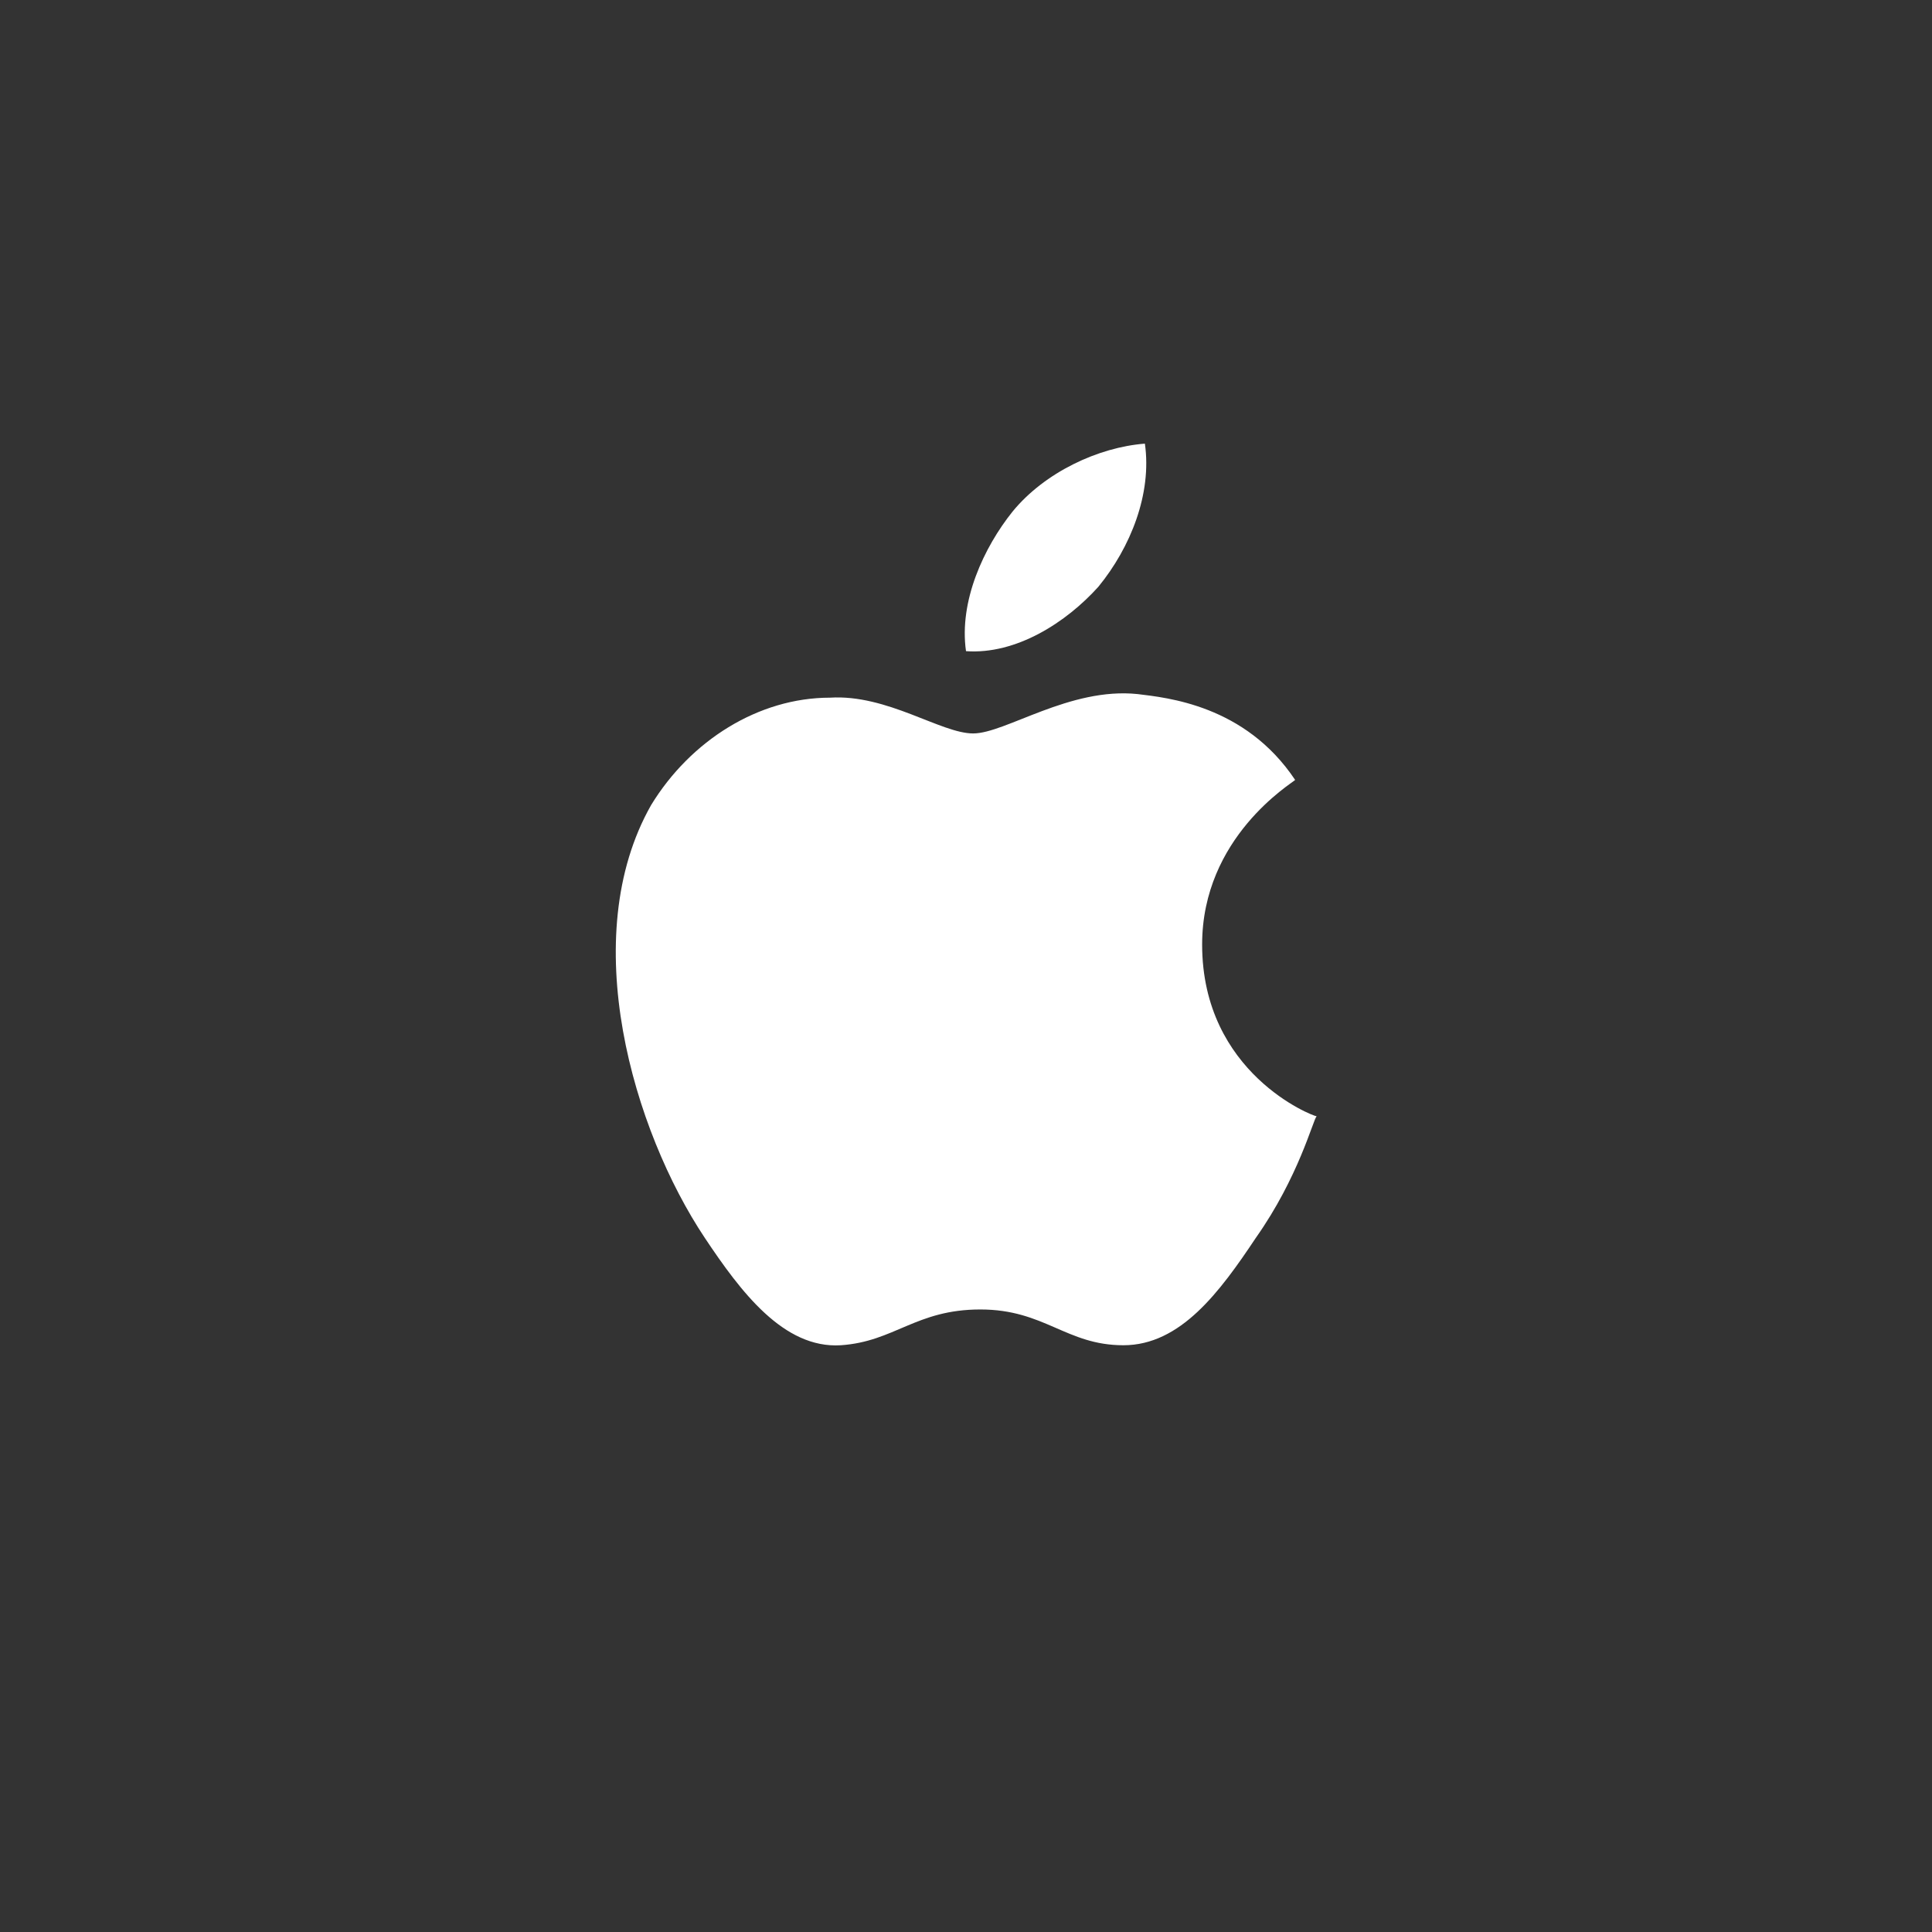 <svg xmlns="http://www.w3.org/2000/svg" viewBox="0 0 54 54"><rect x="0" y="0" width="54" height="54" fill="#333333" stroke="none"/><g fill="#FFF"><path d="M33.6 26.4c0-3 2.5-4.5 2.6-4.6-1.4-2.1-3.6-2.3-4.4-2.4-1.9-.2-3.7 1.1-4.6 1.1-.9 0-2.4-1.1-4-1-2 0-3.9 1.2-5 3-2.1 3.7-.5 9.1 1.5 12.1 1 1.5 2.2 3.1 3.8 3 1.5-.1 2.1-1 3.9-1 1.8 0 2.4 1 4 1s2.7-1.5 3.7-3c1.2-1.7 1.6-3.3 1.7-3.4-.1 0-3.2-1.2-3.2-4.8zM30.7 16.4c.9-1.1 1.5-2.6 1.3-4-1.3.1-2.8.8-3.7 1.9-.8 1-1.5 2.5-1.3 3.9 1.4.1 2.8-.8 3.7-1.8z"/></g></svg>